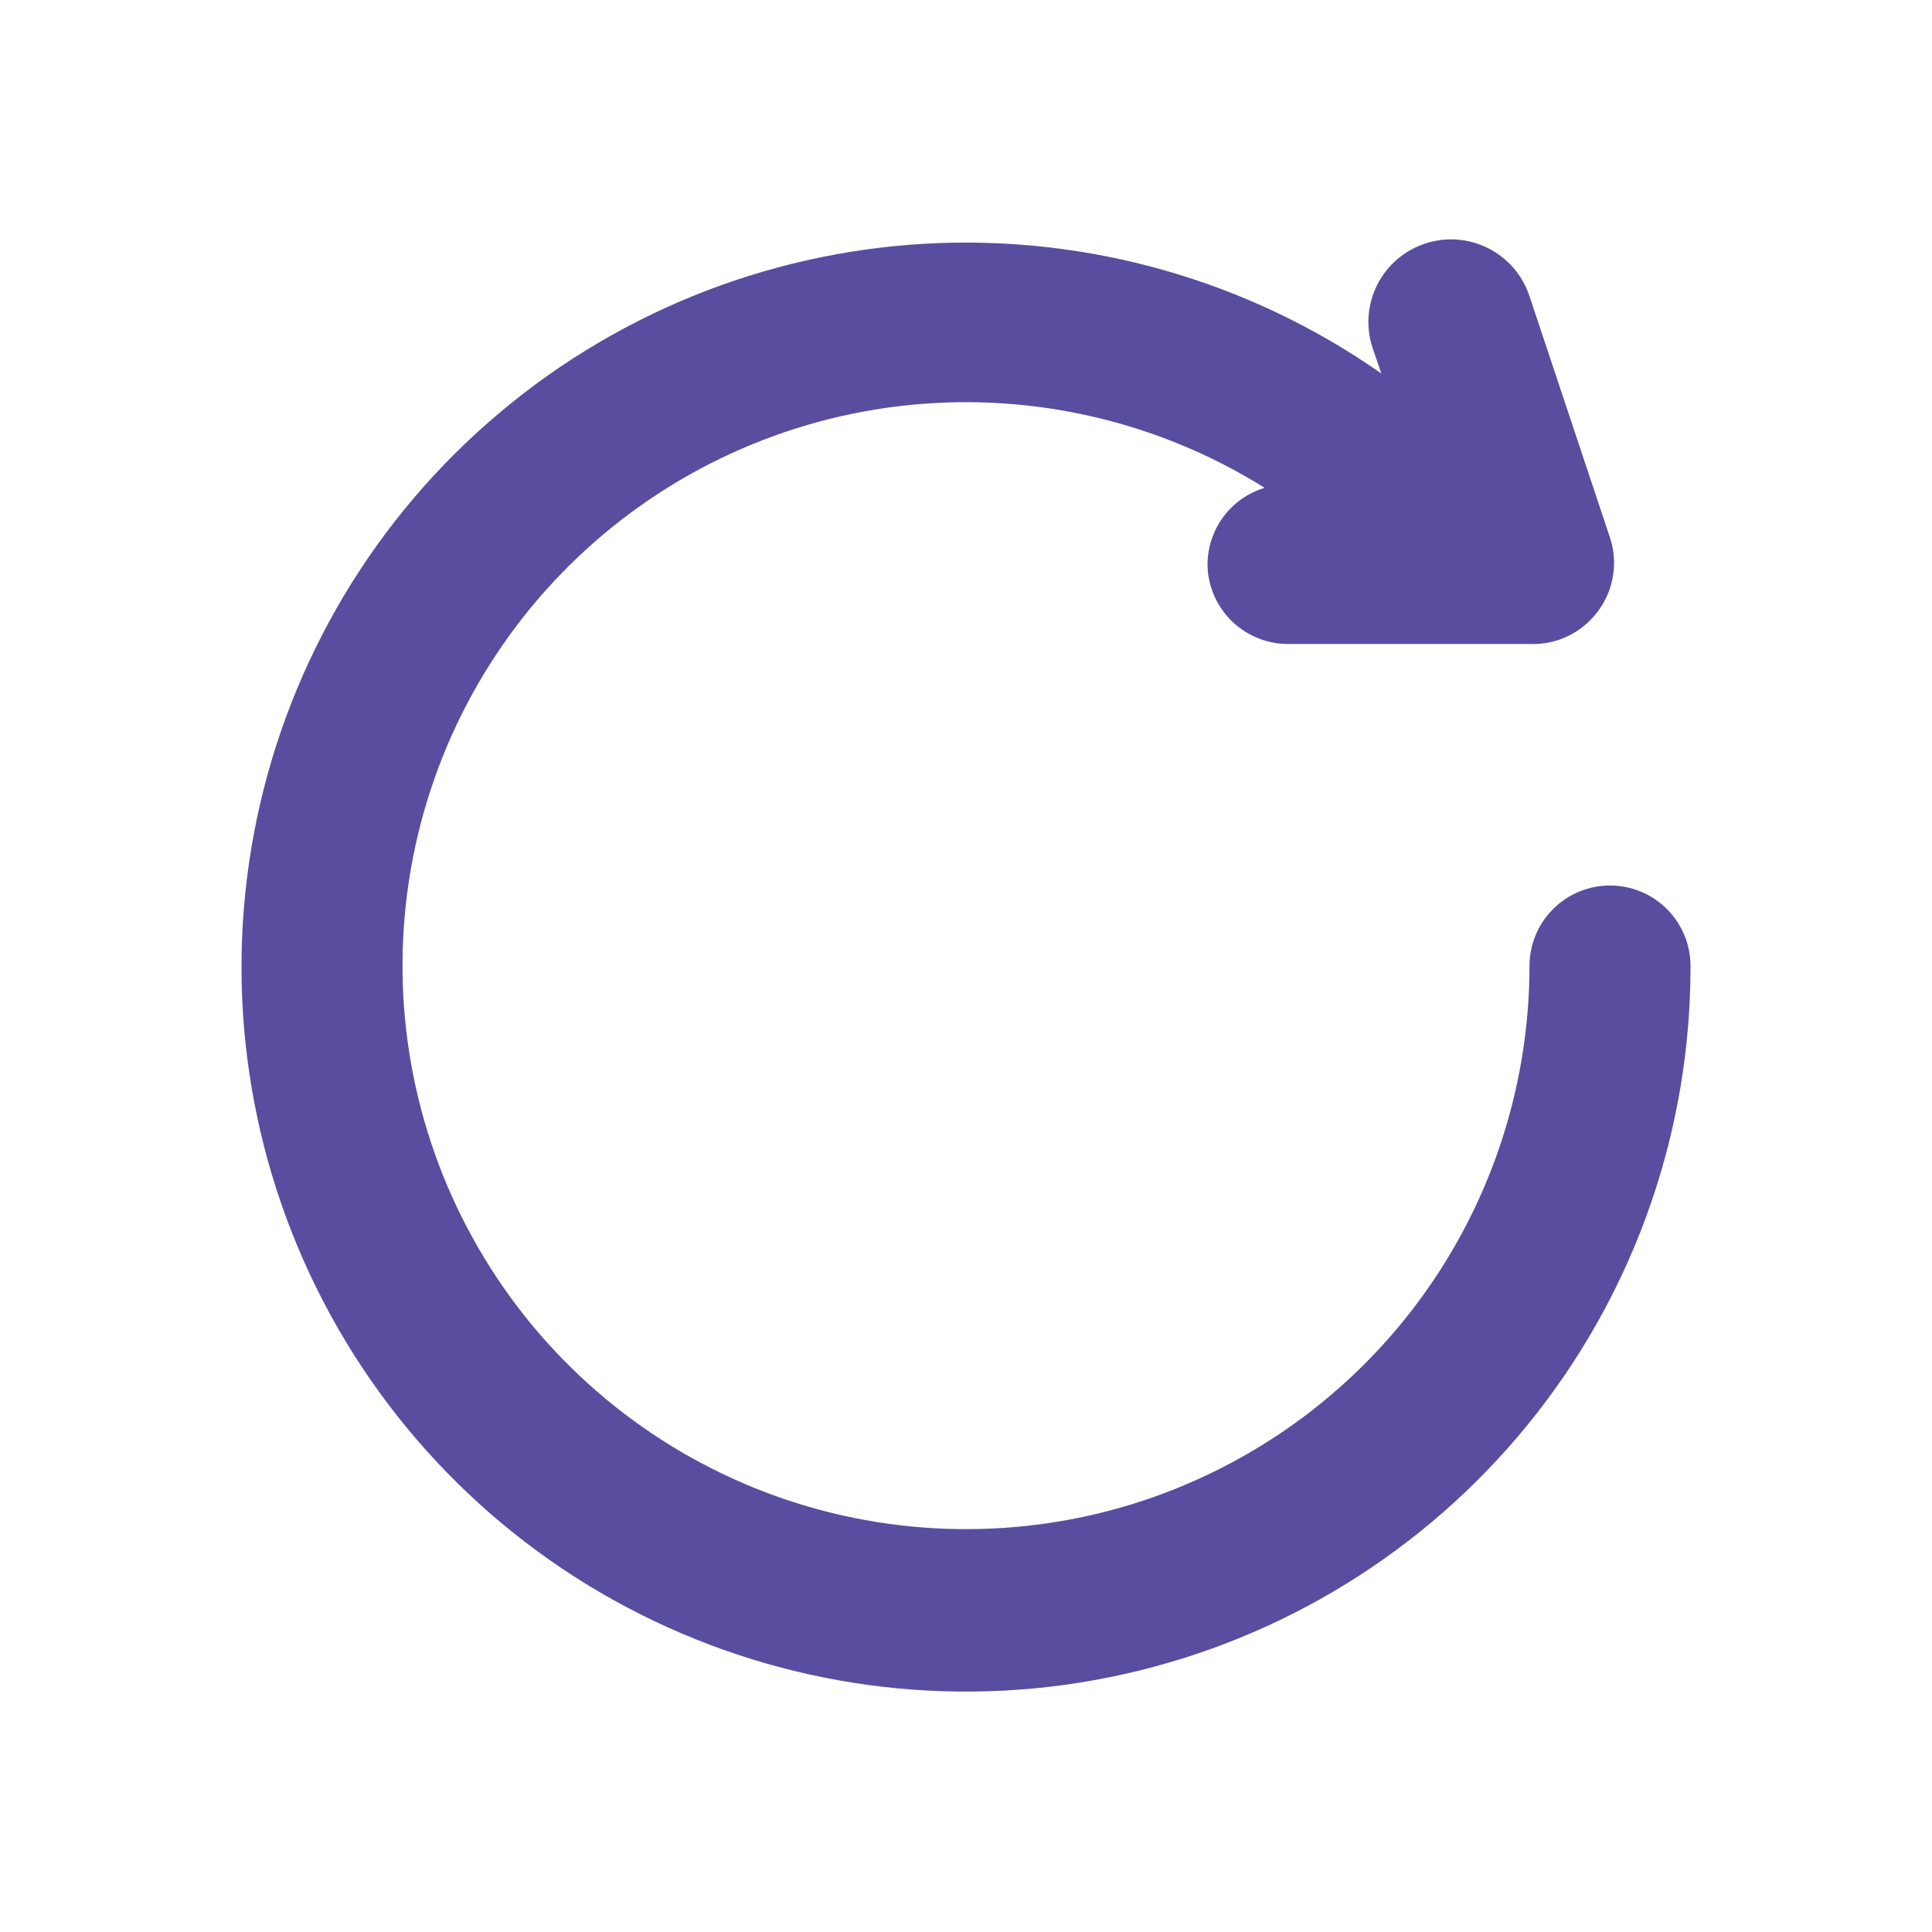 <svg width="24" height="24" viewBox="0 0 24 24" fill="none" xmlns="http://www.w3.org/2000/svg">
<path d="M21 12C21.003 14.015 20.33 15.973 19.088 17.56C17.846 19.147 16.107 20.272 14.15 20.753C12.193 21.235 10.131 21.045 8.294 20.215C6.458 19.386 4.953 17.964 4.021 16.177C3.089 14.39 2.783 12.342 3.153 10.361C3.523 8.38 4.547 6.58 6.062 5.251C7.576 3.921 9.493 3.138 11.505 3.027C13.518 2.917 15.509 3.484 17.16 4.64L17.05 4.32C16.965 4.061 16.986 3.78 17.109 3.537C17.232 3.294 17.446 3.11 17.705 3.025C17.964 2.94 18.245 2.961 18.488 3.084C18.731 3.207 18.915 3.421 19 3.68L20 6.68C20.05 6.83 20.063 6.99 20.038 7.147C20.014 7.303 19.953 7.452 19.86 7.58C19.763 7.716 19.634 7.826 19.483 7.899C19.333 7.973 19.167 8.007 19 8H16C15.735 8 15.48 7.894 15.293 7.707C15.105 7.519 15 7.265 15 7C15.004 6.788 15.074 6.583 15.202 6.414C15.329 6.245 15.507 6.121 15.71 6.06C14.395 5.238 12.843 4.876 11.3 5.031C9.756 5.186 8.308 5.85 7.183 6.917C6.057 7.985 5.318 9.396 5.082 10.929C4.845 12.462 5.125 14.03 5.877 15.387C6.628 16.744 7.809 17.813 9.234 18.426C10.659 19.039 12.248 19.161 13.75 18.774C15.252 18.386 16.582 17.51 17.533 16.284C18.483 15.058 18.999 13.551 19 12C19 11.735 19.105 11.48 19.293 11.293C19.48 11.105 19.735 11 20 11C20.265 11 20.52 11.105 20.707 11.293C20.895 11.48 21 11.735 21 12Z" fill="#594DA0"/>
</svg>
